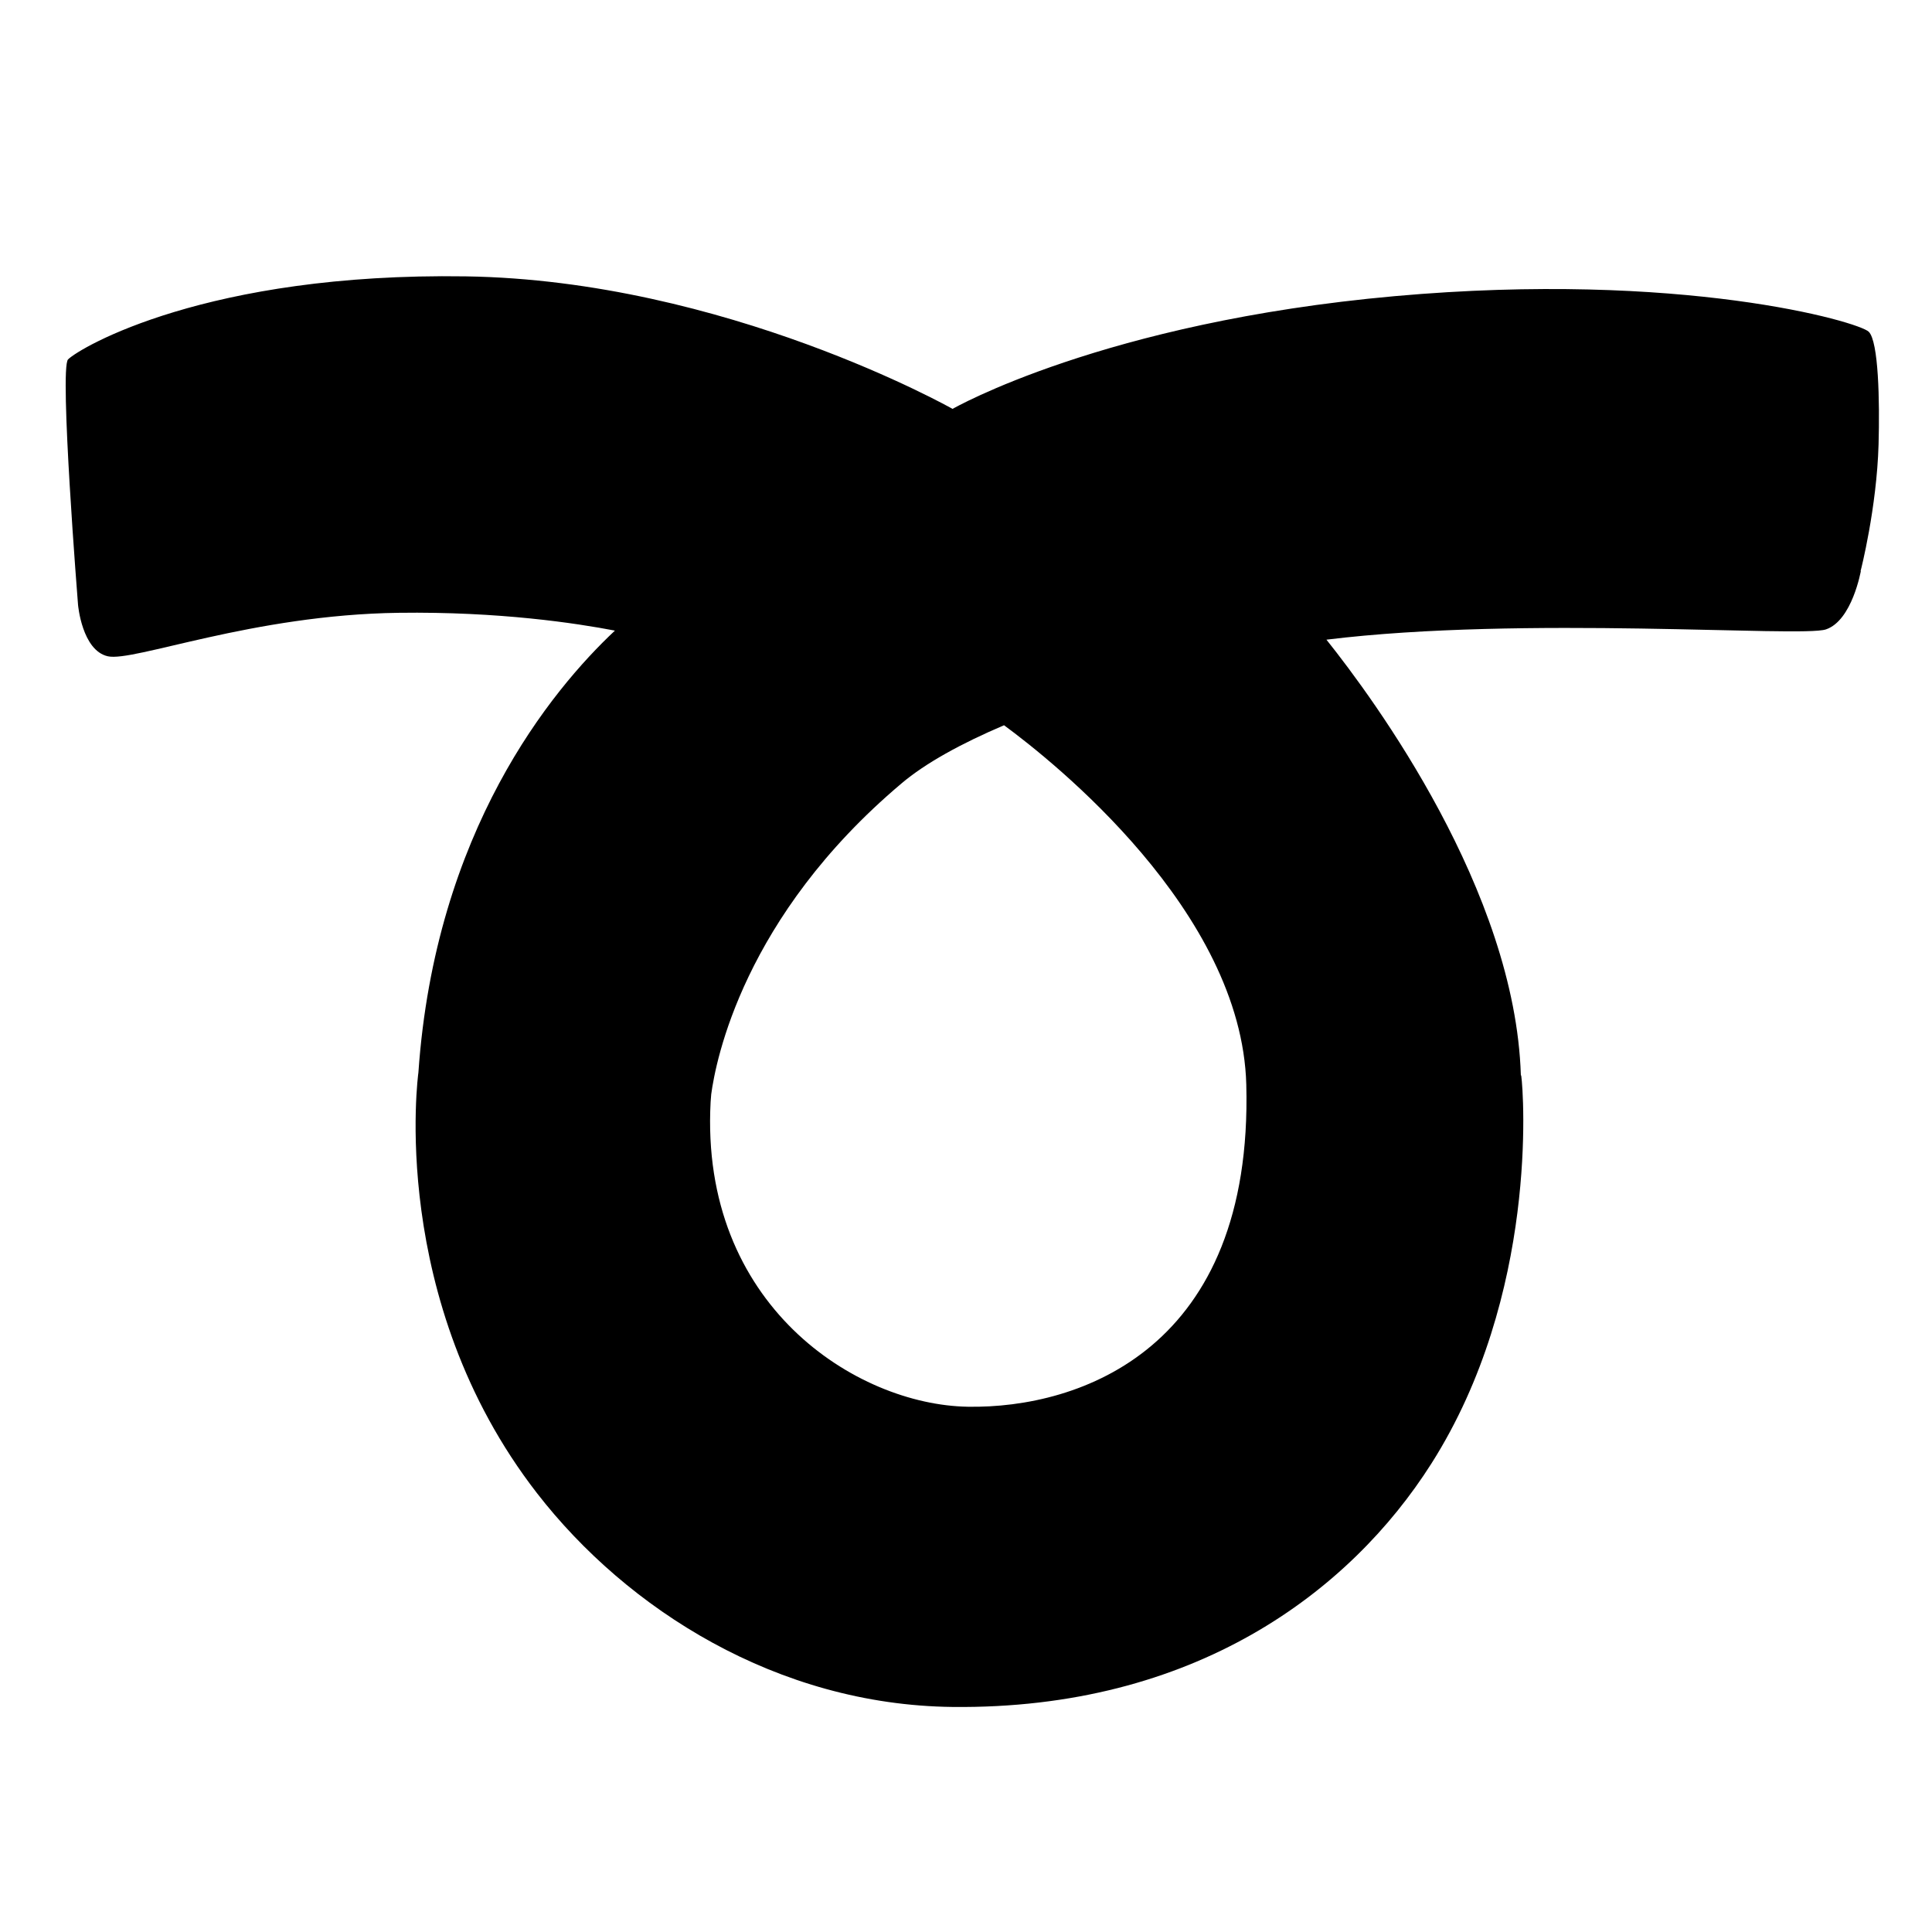 <svg viewBox="0 0 128 128" xmlns="http://www.w3.org/2000/svg">
  <path d="M124.46,29.44c0.08-2.88,0-6.81-0.65-7.46c-0.66-0.66-12.39-4.06-31.4-2.36c-19.32,1.73-29.3,7.47-29.3,7.47 s-15.08-8.52-32.25-8.78c-17.17-0.26-25.56,4.72-26.35,5.5C3.92,24.4,5.17,40.07,5.17,40.07s0.26,3.02,1.97,3.41 c1.71,0.39,9.57-2.75,19.27-2.88c6.67-0.09,11.78,0.69,14.33,1.18c-4.2,3.94-11.91,13.28-13.02,29.28 c-0.01,0.07-2.08,15.05,7.86,27.87c5.96,7.69,15.92,14.03,27.53,14.16c15.98,0.17,26.31-7.6,31.72-16.12 c7.11-11.19,6.11-24.61,5.96-25.67c0-0.03-0.02-0.05-0.03-0.08c-0.38-12.19-9.71-24.87-12.88-28.84 c13.08-1.61,31.43-0.13,33.09-0.68c1.74-0.58,2.32-3.89,2.32-3.89s-0.04,0-0.06-0.01l0.05-0.01 C123.28,37.8,124.34,33.66,124.46,29.44z M82.57,71.86c0.46,17.51-11.02,21.46-18.44,21.34s-17.77-6.75-17.05-20.19 c0.01-0.17,0.03-0.34,0.04-0.51c0.3-2.23,2.13-11.76,12.6-20.59c1.59-1.35,3.98-2.66,6.8-3.86C69.76,50.43,82.27,60.36,82.57,71.86z "/>
</svg>